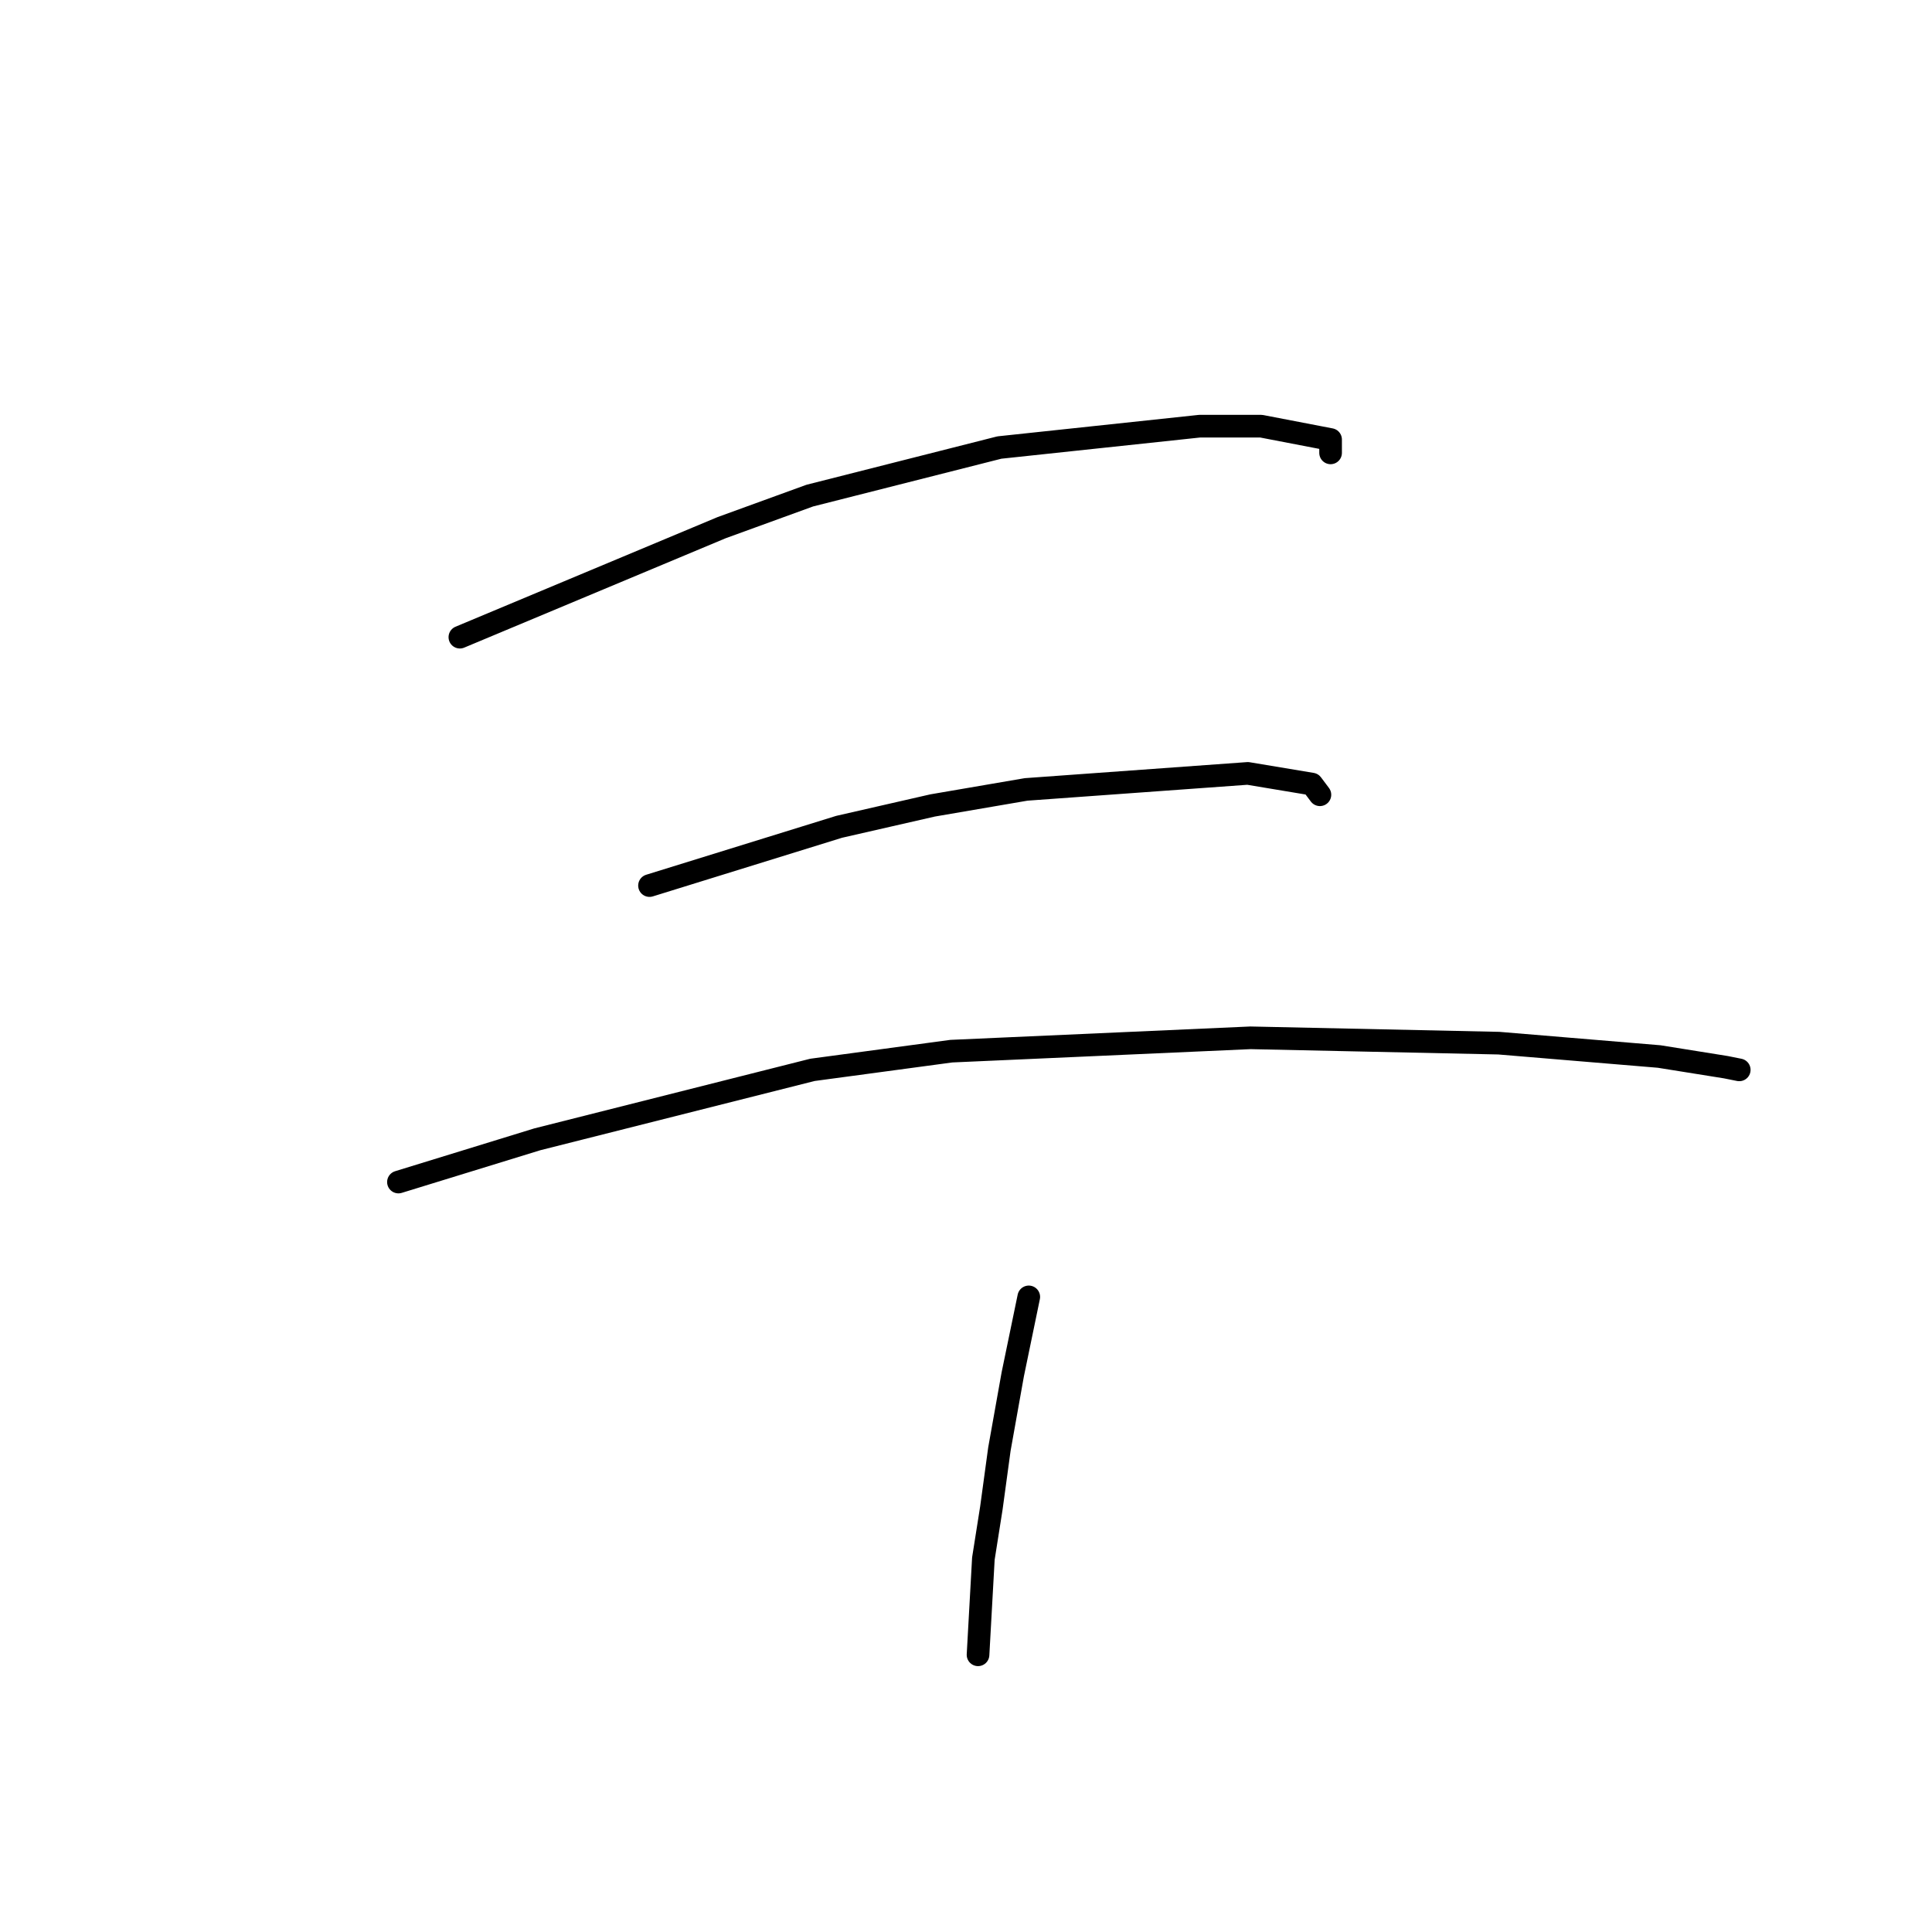 <?xml version="1.0" standalone="no"?>
    <svg width="256" height="256" xmlns="http://www.w3.org/2000/svg" version="1.1">
    <polyline stroke="black" stroke-width="3" stroke-linecap="round" fill="transparent" stroke-linejoin="round" points="60.935 84.429 95.618 69.919 107.297 65.672 132.425 59.301 158.969 56.47 167.109 56.47 176.31 58.24 176.31 60.009 176.31 60.009 " />
        <polyline stroke="black" stroke-width="3" stroke-linecap="round" fill="transparent" stroke-linejoin="round" points="86.063 117.343 111.191 109.557 123.577 106.726 135.964 104.602 165.339 102.479 173.833 103.894 174.895 105.31 174.895 105.31 " />
        <polyline stroke="black" stroke-width="3" stroke-linecap="round" fill="transparent" stroke-linejoin="round" points="52.795 156.627 71.198 150.965 107.651 141.763 126.055 139.285 165.693 137.516 198.607 138.224 219.842 139.993 228.689 141.409 230.459 141.763 230.459 141.763 " />
        <polyline stroke="black" stroke-width="3" stroke-linecap="round" fill="transparent" stroke-linejoin="round" points="136.318 171.845 134.195 182.109 132.425 192.018 131.364 199.804 130.302 206.529 129.594 219.27 129.594 219.27 " />
        </svg>